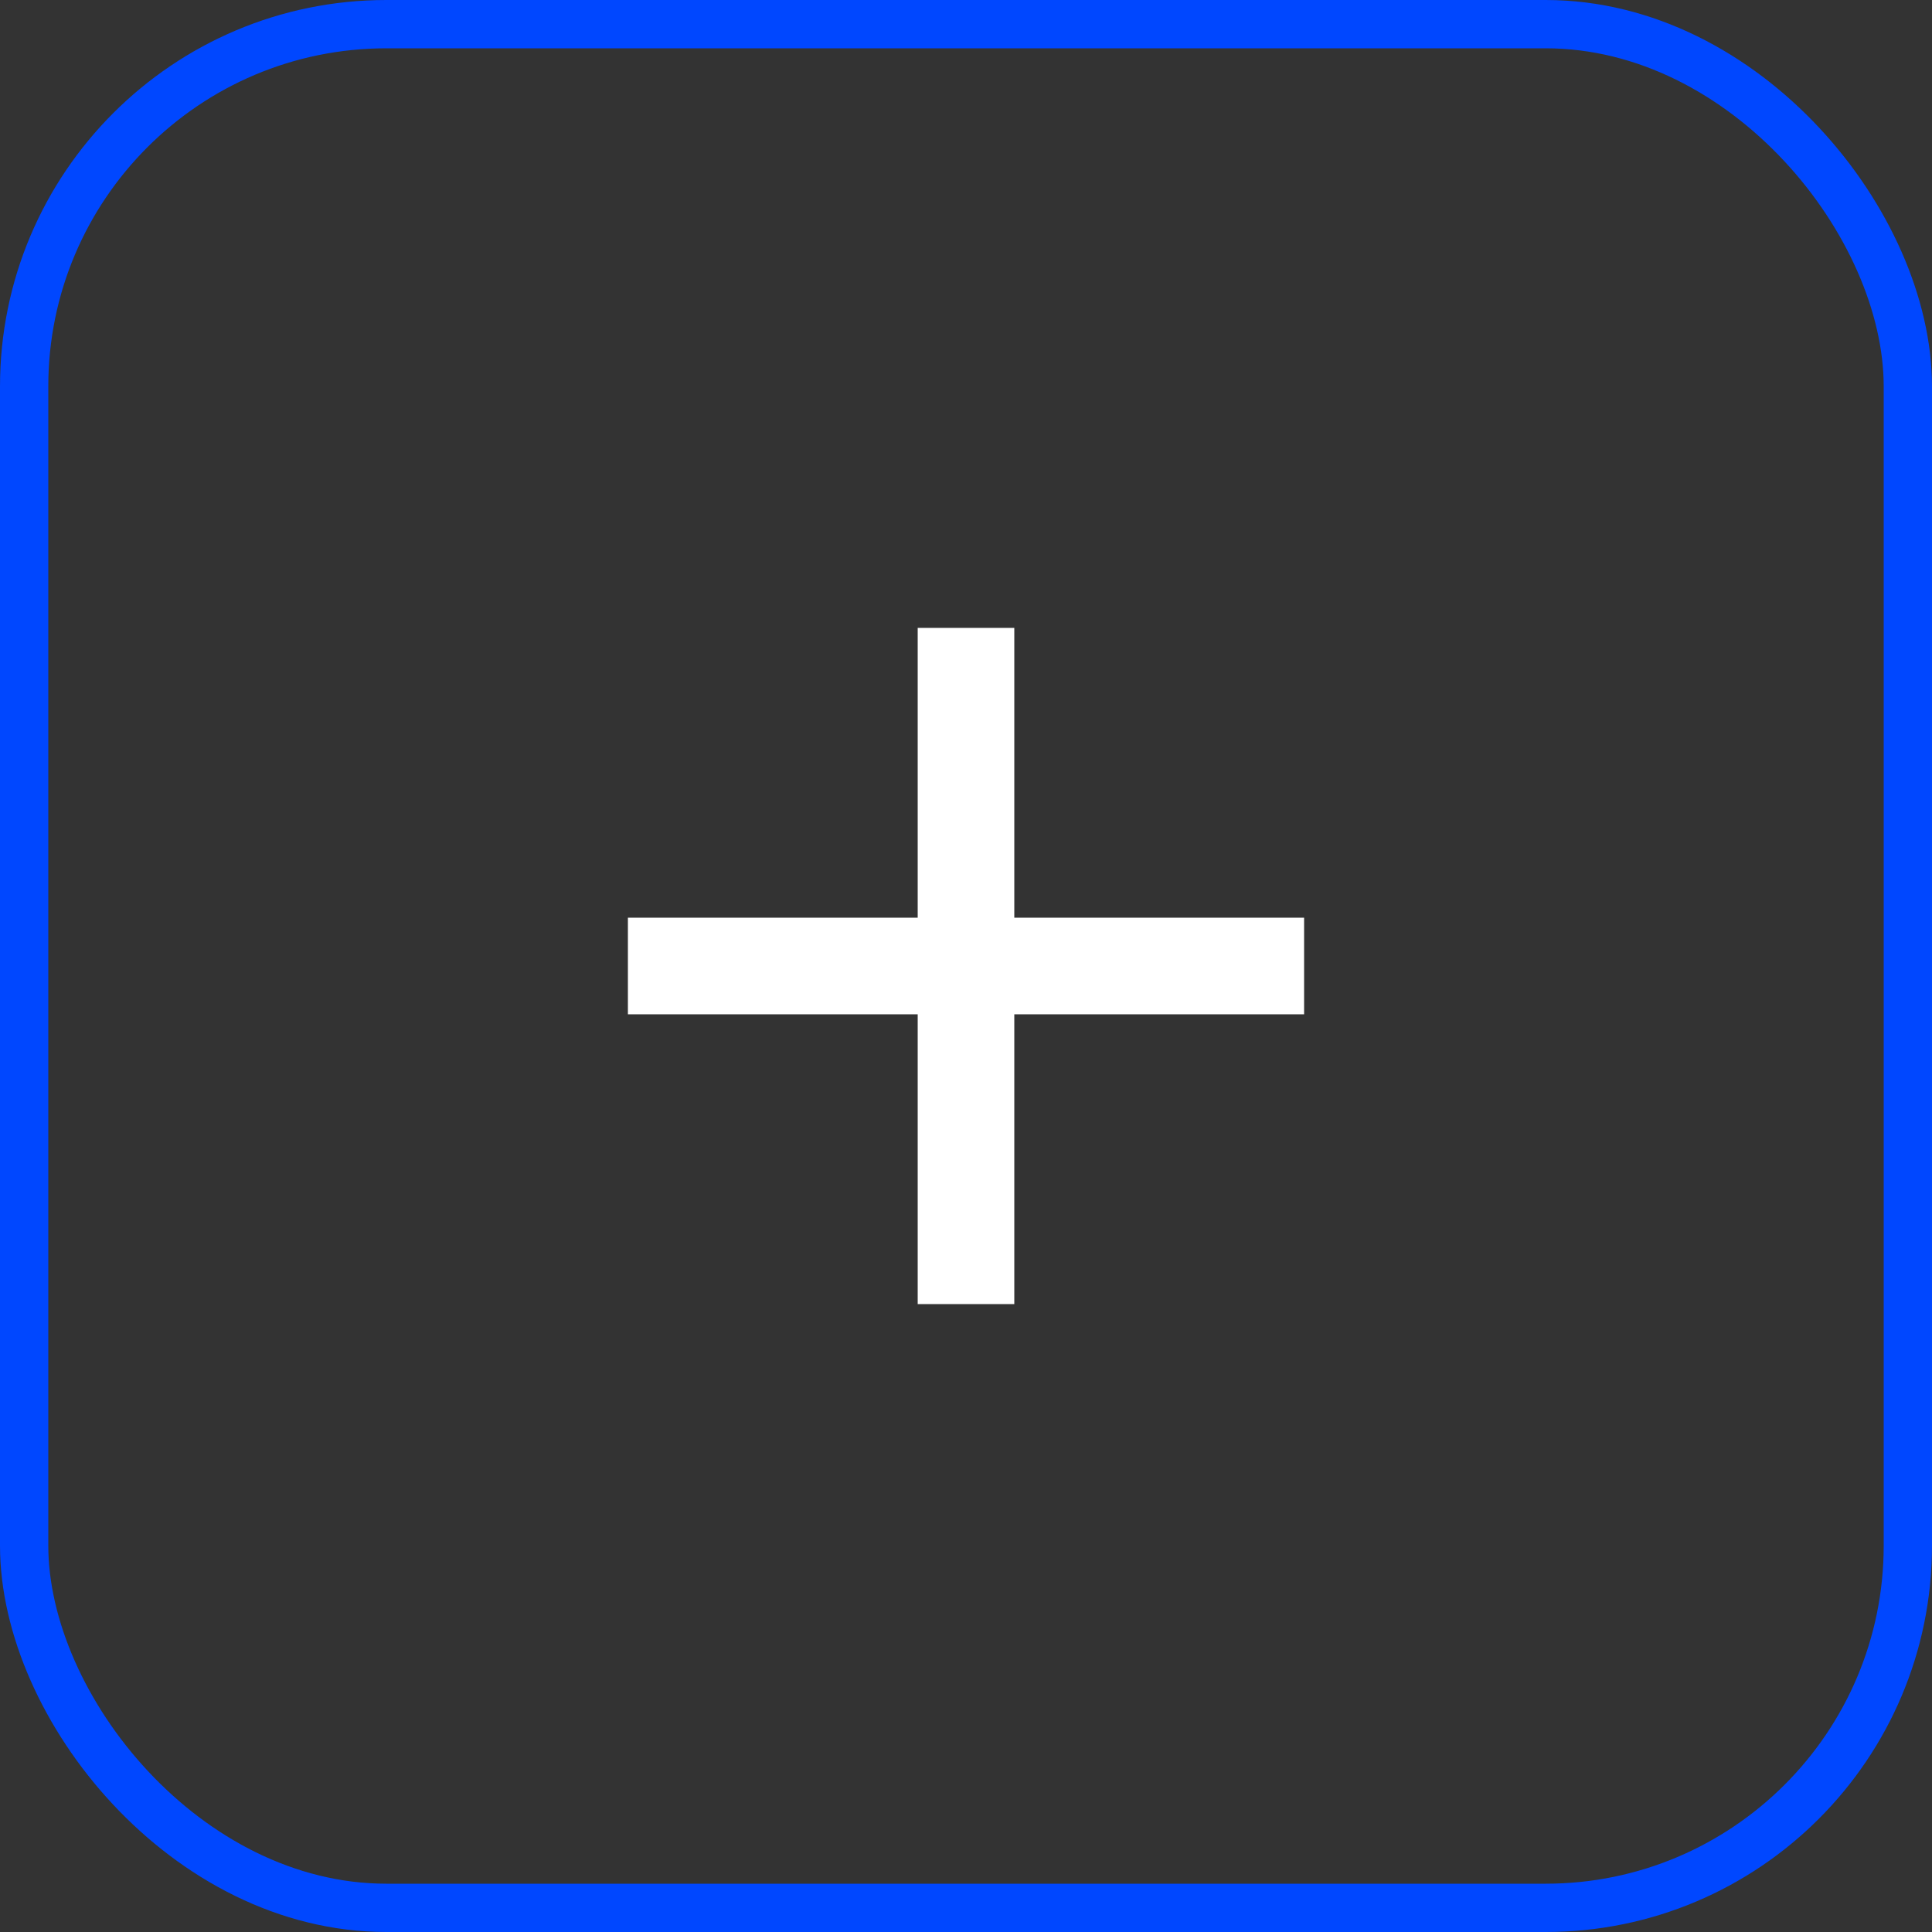 <svg width="40" height="40" viewBox="0 0 40 40" fill="none" xmlns="http://www.w3.org/2000/svg">
<rect x="0" y="0" width="40" height="40" fill="#333333" stroke="none"/>
<rect x="0.5" y="0.5" width="39" height="39" rx="7.5" stroke="#0047FF"/>
<path d="M27 21H21V27H19V21H13V19H19V13H21V19H27V21Z" fill="white"/>
</svg>
